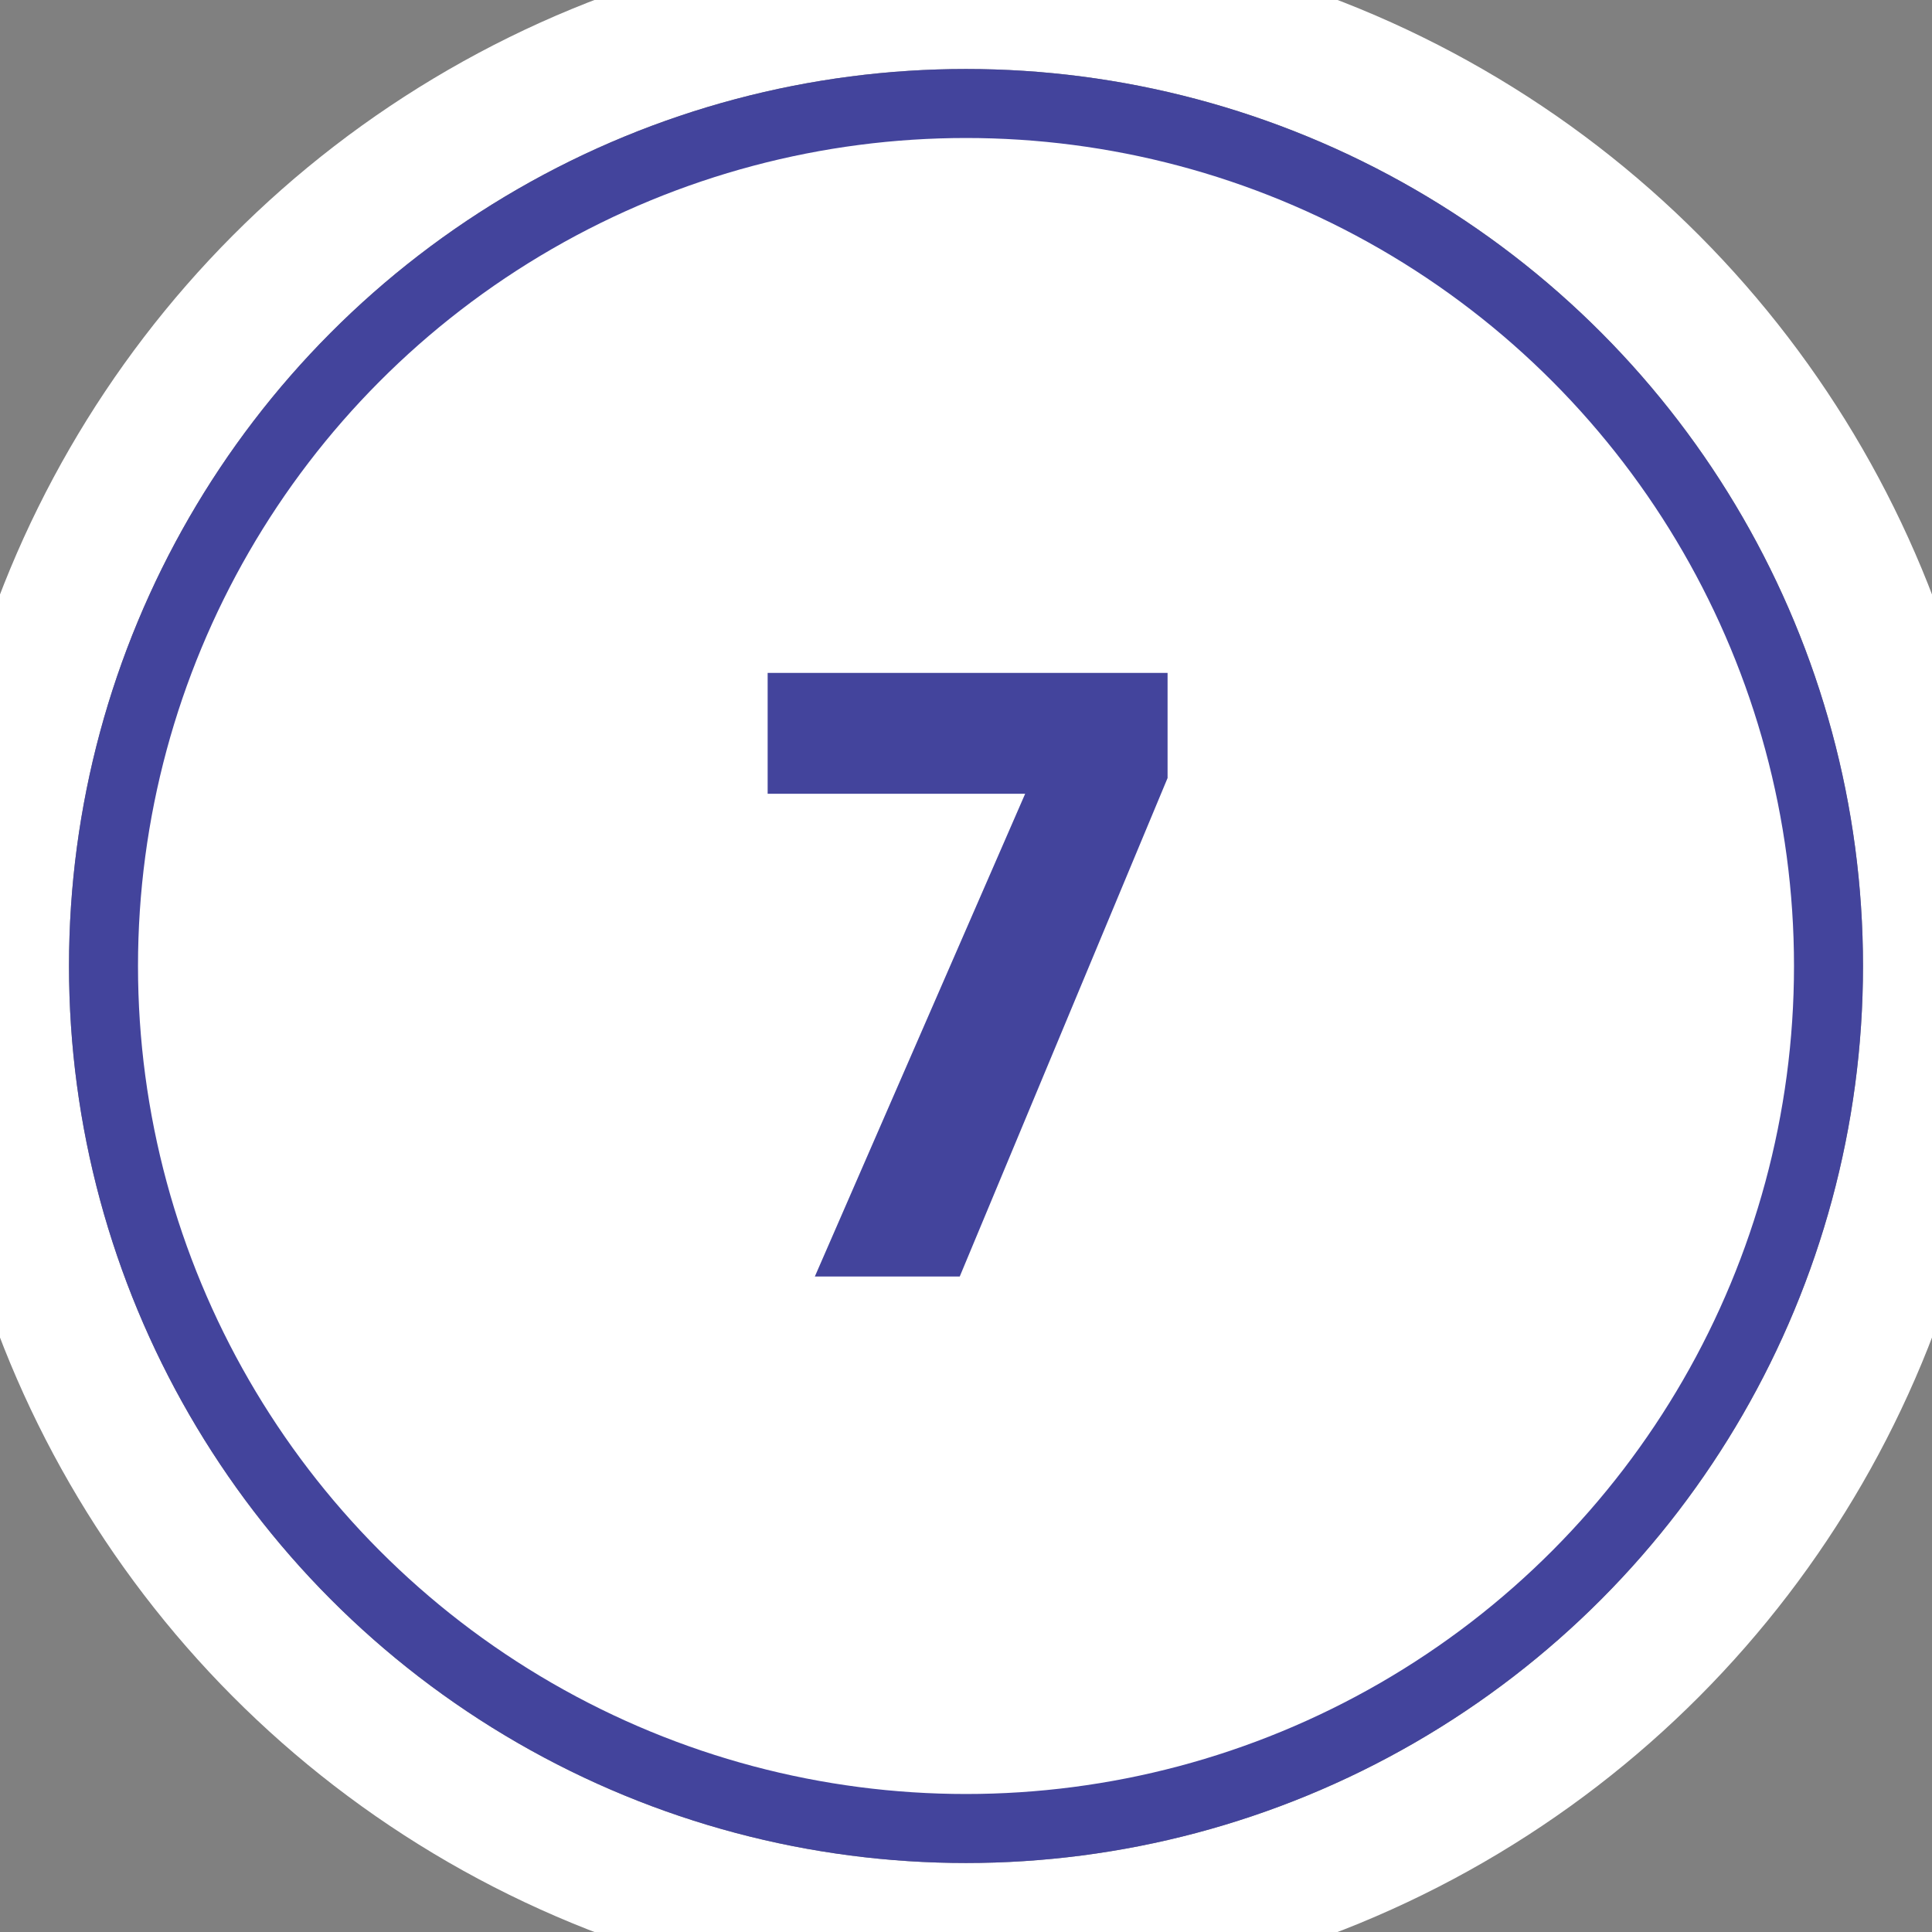 <svg xmlns="http://www.w3.org/2000/svg" fill="none" viewBox="0 0 42 42"><rect x="0" y="0" width="42" height="42" fill="#808080" stroke="none"/><circle cx="21" cy="21" r="21" stroke="#fff" stroke-width="3"/><circle cx="21" cy="21" r="18.75" fill="#fff" stroke="#43449C" stroke-width="1.5"/><path fill="#43449C" d="M25.382 16.914 20.864 27.75h-3.15l4.572-10.494h-5.598v-2.628h8.694v2.286Z"/></svg>
